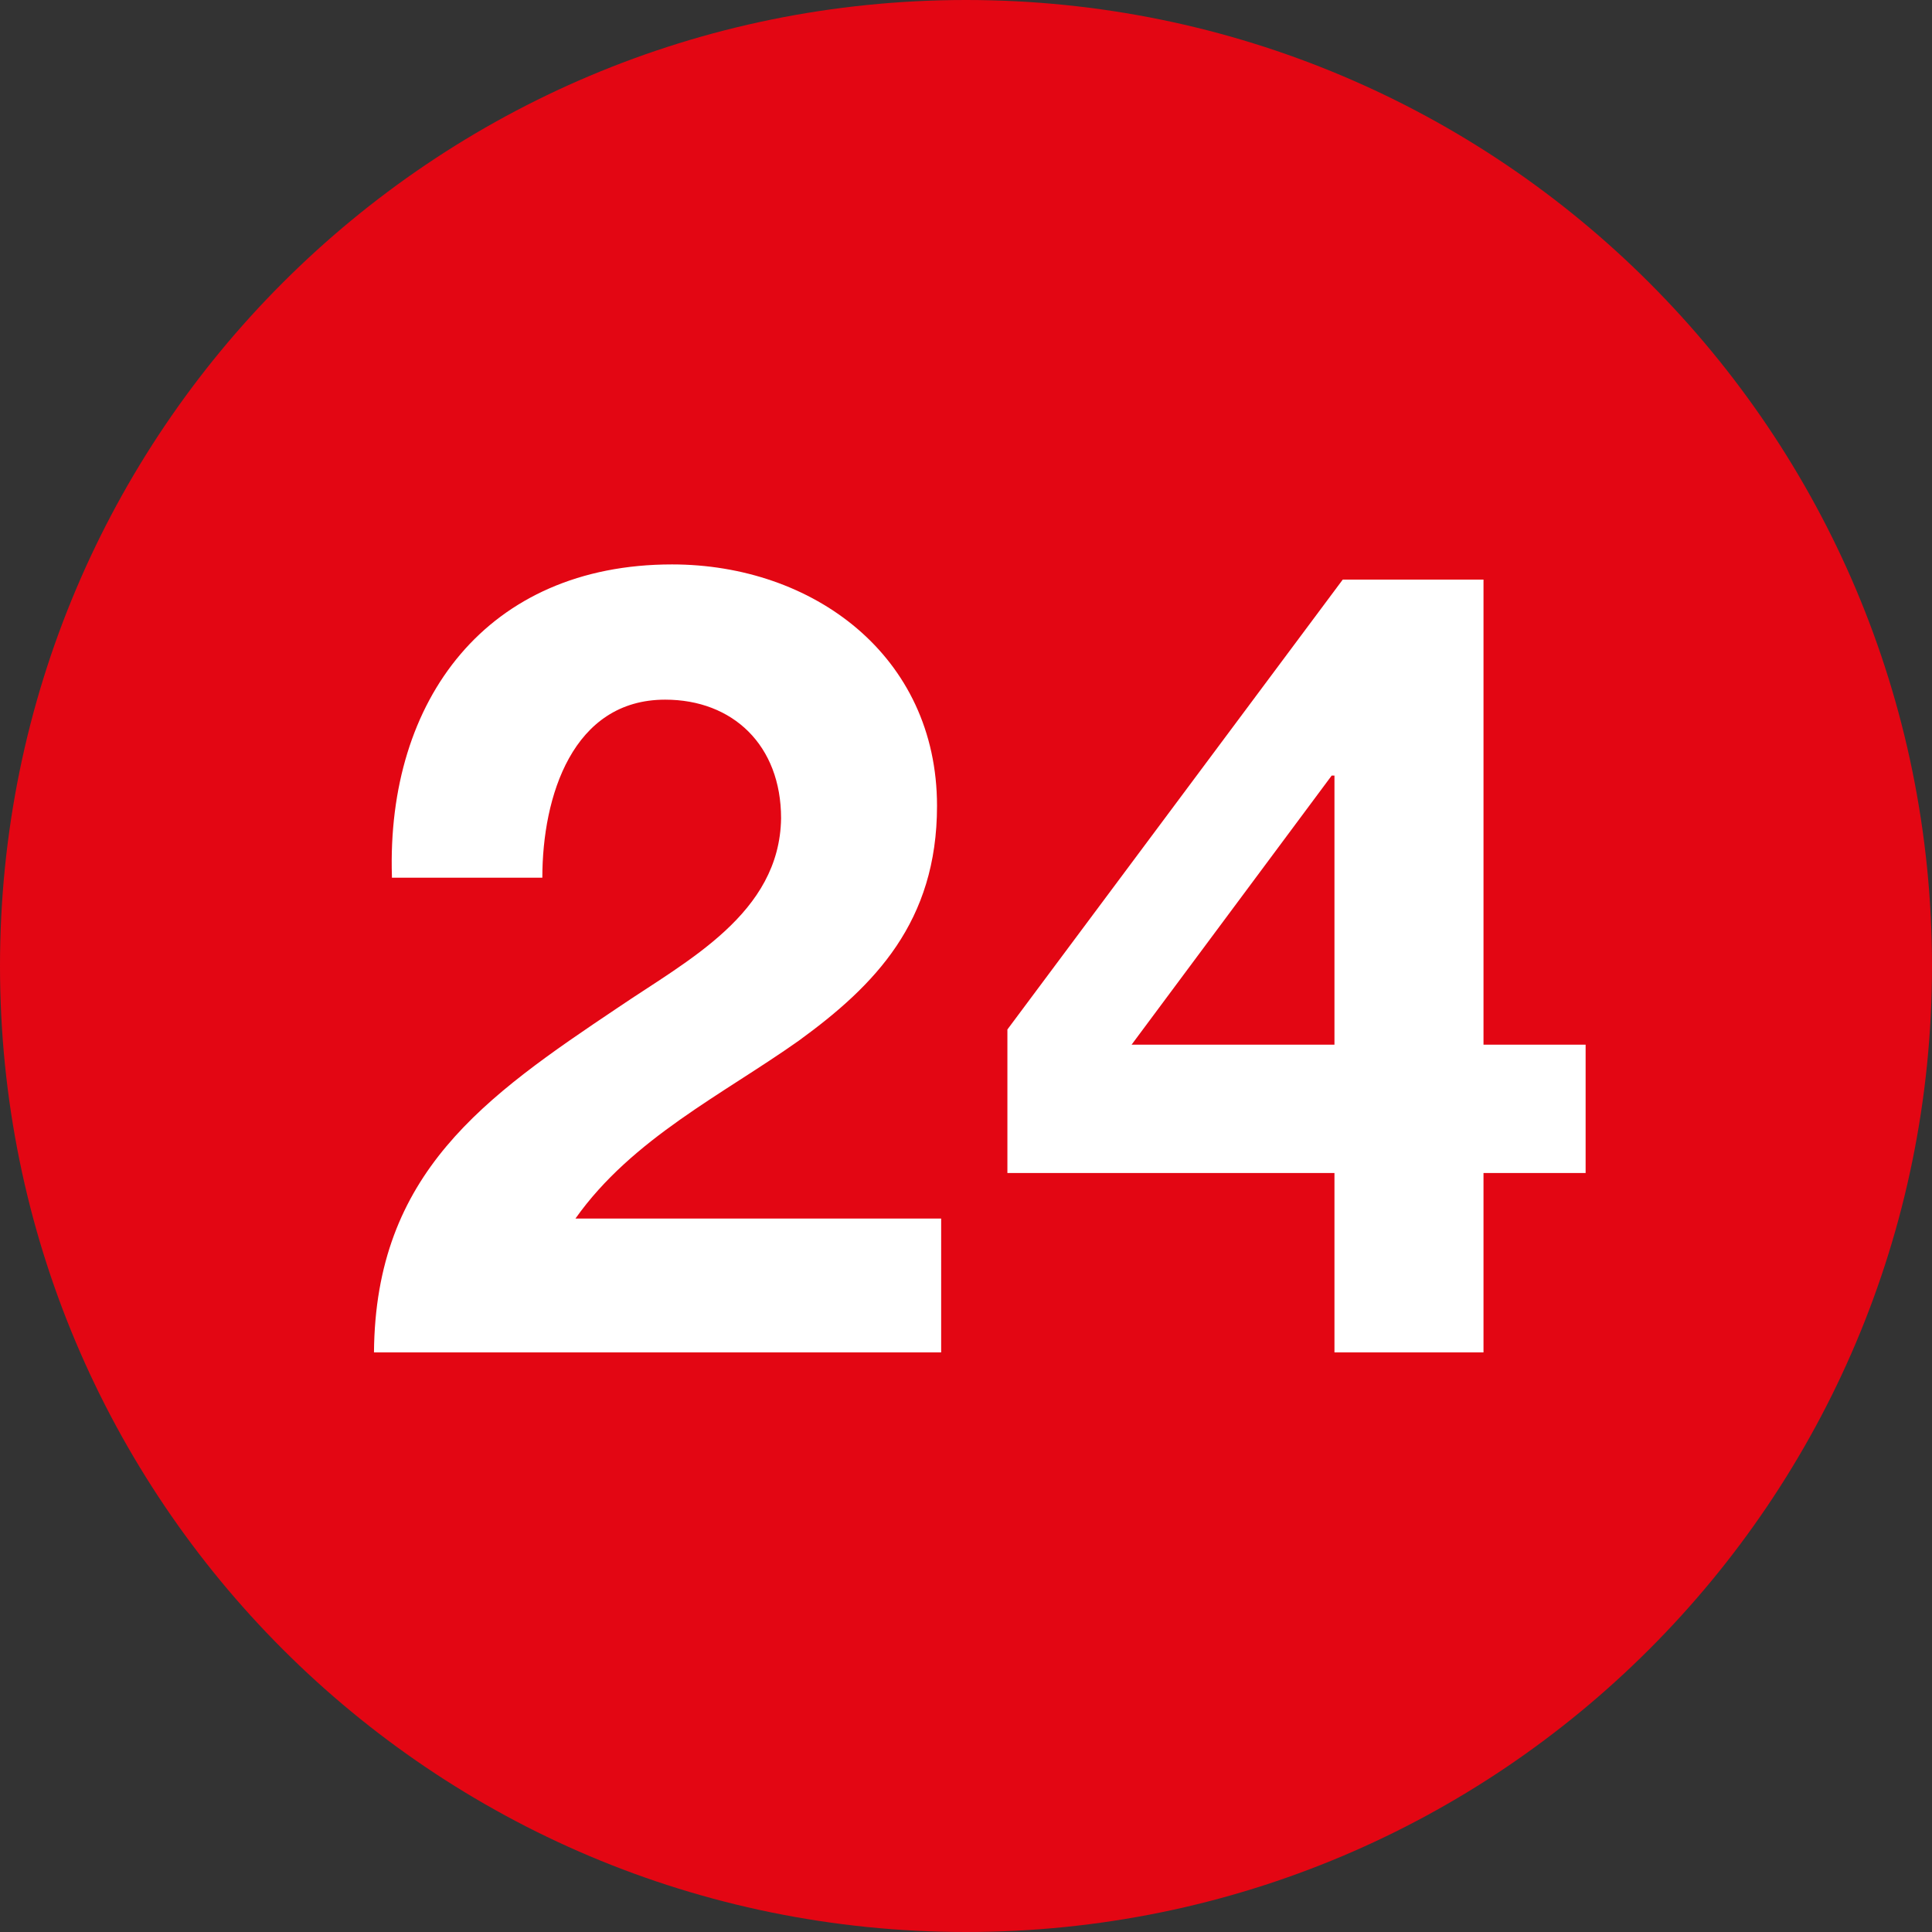 <?xml version="1.0" encoding="utf-8"?>
<!-- Generator: Adobe Illustrator 26.5.0, SVG Export Plug-In . SVG Version: 6.00 Build 0)  -->
<svg version="1.1" id="Capa_1" xmlns="http://www.w3.org/2000/svg" xmlns:xlink="http://www.w3.org/1999/xlink" x="0px" y="0px"
	 viewBox="0 0 140 140" style="enable-background:new 0 0 140 140;" xml:space="preserve">
<rect x="0" y="0" width="140" height="140" fill="#333333" stroke="none"/>
<style type="text/css">
	.st0{fill:none;}
	.st1{fill:#E30613;}
	.st2{enable-background:new    ;}
	.st3{fill:#FFFFFF;}
</style>
<rect y="40.9" class="st0" width="140" height="58.2"/>
<g>
	<g>
		<path class="st1" d="M140,70c0-38.7-31.3-70-70-70S0,31.3,0,70s31.3,70,70,70S140,108.7,140,70"/>
	</g>
	<g class="st2">
		<path class="st3" d="M28.4,63.5C28,50.7,35.3,40.9,48.7,40.9c10.2,0,19.2,6.6,19.2,17.5c0,8.4-4.5,13-10,17
			c-5.5,3.9-12.1,7.1-16.2,12.9h26.5V98H27.1c0.1-13,8-18.5,17.7-25c5-3.4,11.7-6.8,11.8-13.7c0-5.3-3.5-8.6-8.4-8.6
			c-6.7,0-8.9,7-8.9,12.9H28.4z"/>
	</g>
	<g class="st2">
		<path class="st3" d="M96.7,85H73V74.6L97.3,42h10.2v33.7h7.4V85h-7.4v13H96.7V85z M96.7,56.2h-0.2L82,75.7h14.7V56.2z"/>
	</g>
</g>
</svg>
